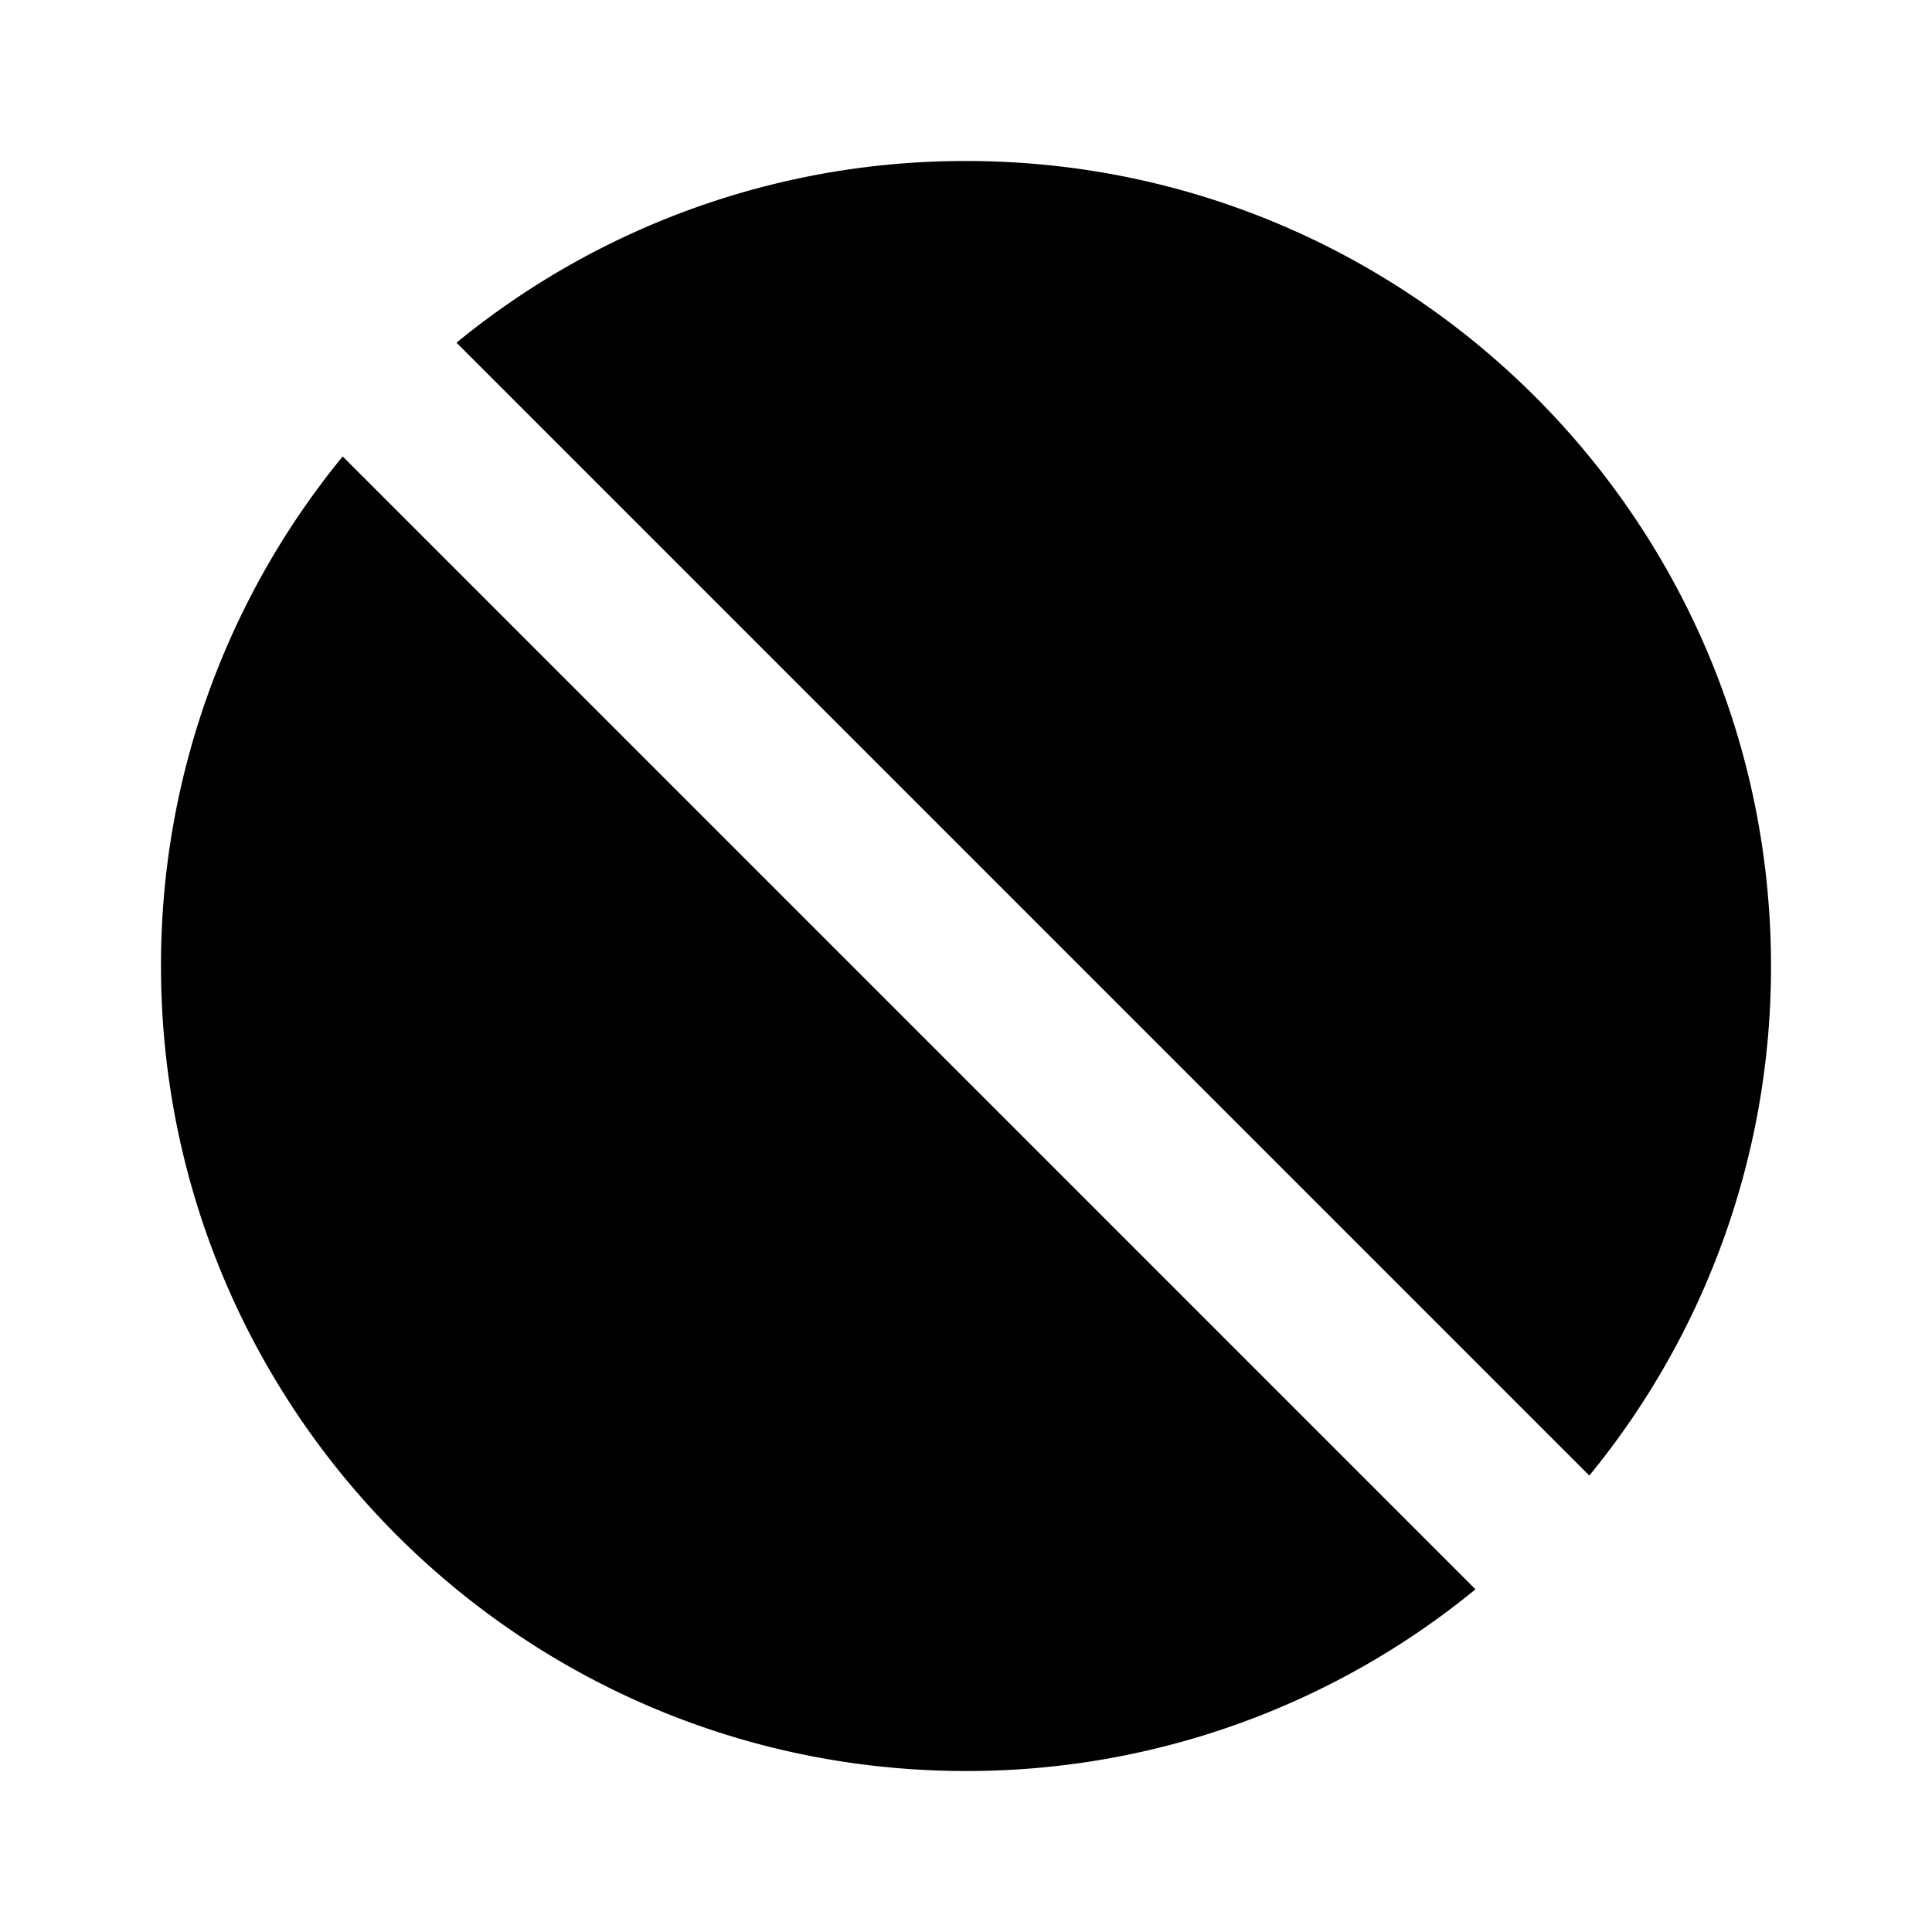 <svg xmlns="http://www.w3.org/2000/svg" width="24" height="24" fill="none"><path fill="#000" d="M22 12c0-5.523-4.477-10-10-10a9.959 9.959 0 0 0-6.329 2.257L19.743 18.33A9.958 9.958 0 0 0 22 12ZM18.329 19.743 4.257 5.67A9.959 9.959 0 0 0 2 12c0 5.523 4.477 10 10 10a9.958 9.958 0 0 0 6.329-2.257Z"/></svg>